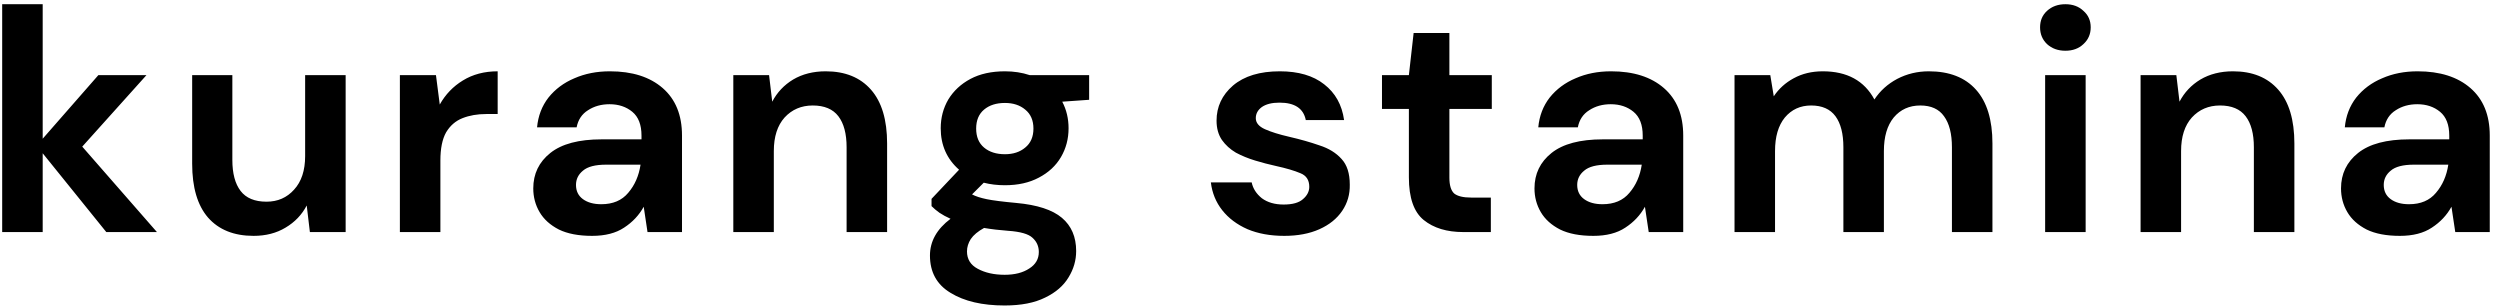 <svg width="237" height="29" viewBox="0 0 237 29" fill="none" xmlns="http://www.w3.org/2000/svg">
<path d="M0.207 22V0.4H4.047V13.15L9.327 7.12H13.887L7.797 13.9L14.877 22H10.077L4.047 14.53V22H0.207ZM24.037 22.36C22.177 22.36 20.737 21.78 19.717 20.62C18.717 19.46 18.217 17.76 18.217 15.52V7.12H22.027V15.16C22.027 16.44 22.287 17.42 22.807 18.1C23.327 18.78 24.147 19.12 25.267 19.12C26.327 19.12 27.197 18.74 27.877 17.98C28.577 17.22 28.927 16.16 28.927 14.8V7.12H32.767V22H29.377L29.077 19.48C28.617 20.36 27.947 21.06 27.067 21.58C26.207 22.1 25.197 22.36 24.037 22.36ZM37.909 22V7.12H41.329L41.689 9.91C42.229 8.95 42.959 8.19 43.879 7.63C44.819 7.05 45.919 6.76 47.179 6.76V10.81H46.099C45.259 10.81 44.509 10.94 43.849 11.2C43.189 11.46 42.669 11.91 42.289 12.55C41.929 13.19 41.749 14.08 41.749 15.22V22H37.909ZM56.134 22.36C54.854 22.36 53.804 22.16 52.984 21.76C52.164 21.34 51.554 20.79 51.154 20.11C50.754 19.43 50.554 18.68 50.554 17.86C50.554 16.48 51.094 15.36 52.174 14.5C53.254 13.64 54.874 13.21 57.034 13.21H60.814V12.85C60.814 11.83 60.524 11.08 59.944 10.6C59.364 10.12 58.644 9.88 57.784 9.88C57.004 9.88 56.324 10.07 55.744 10.45C55.164 10.81 54.804 11.35 54.664 12.07H50.914C51.014 10.99 51.374 10.05 51.994 9.25C52.634 8.45 53.454 7.84 54.454 7.42C55.454 6.98 56.574 6.76 57.814 6.76C59.934 6.76 61.604 7.29 62.824 8.35C64.044 9.41 64.654 10.91 64.654 12.85V22H61.384L61.024 19.6C60.584 20.4 59.964 21.06 59.164 21.58C58.384 22.1 57.374 22.36 56.134 22.36ZM57.004 19.36C58.104 19.36 58.954 19 59.554 18.28C60.174 17.56 60.564 16.67 60.724 15.61H57.454C56.434 15.61 55.704 15.8 55.264 16.18C54.824 16.54 54.604 16.99 54.604 17.53C54.604 18.11 54.824 18.56 55.264 18.88C55.704 19.2 56.284 19.36 57.004 19.36ZM69.518 22V7.12H72.908L73.208 9.64C73.668 8.76 74.328 8.06 75.188 7.54C76.068 7.02 77.098 6.76 78.278 6.76C80.118 6.76 81.548 7.34 82.568 8.5C83.588 9.66 84.098 11.36 84.098 13.6V22H80.258V13.96C80.258 12.68 79.998 11.7 79.478 11.02C78.958 10.34 78.148 10 77.048 10C75.968 10 75.078 10.38 74.378 11.14C73.698 11.9 73.358 12.96 73.358 14.32V22H69.518ZM95.27 17.56C94.55 17.56 93.88 17.48 93.26 17.32L92.15 18.43C92.49 18.61 92.95 18.76 93.53 18.88C94.11 19 95.05 19.12 96.35 19.24C98.33 19.42 99.77 19.89 100.67 20.65C101.57 21.41 102.02 22.46 102.02 23.8C102.02 24.68 101.78 25.51 101.3 26.29C100.82 27.09 100.08 27.73 99.08 28.21C98.08 28.71 96.8 28.96 95.24 28.96C93.12 28.96 91.41 28.56 90.11 27.76C88.81 26.98 88.16 25.8 88.16 24.22C88.16 22.88 88.81 21.72 90.11 20.74C89.71 20.56 89.36 20.37 89.06 20.17C88.78 19.97 88.53 19.76 88.31 19.54V18.85L90.92 16.09C89.76 15.07 89.18 13.76 89.18 12.16C89.18 11.16 89.42 10.25 89.9 9.43C90.4 8.61 91.1 7.96 92 7.48C92.9 7 93.99 6.76 95.27 6.76C96.11 6.76 96.89 6.88 97.61 7.12H103.25V9.46L100.7 9.64C101.1 10.4 101.3 11.24 101.3 12.16C101.3 13.16 101.06 14.07 100.58 14.89C100.1 15.71 99.4 16.36 98.48 16.84C97.58 17.32 96.51 17.56 95.27 17.56ZM95.27 14.62C96.05 14.62 96.69 14.41 97.19 13.99C97.71 13.57 97.97 12.97 97.97 12.19C97.97 11.41 97.71 10.81 97.19 10.39C96.69 9.97 96.05 9.76 95.27 9.76C94.45 9.76 93.79 9.97 93.29 10.39C92.79 10.81 92.54 11.41 92.54 12.19C92.54 12.97 92.79 13.57 93.29 13.99C93.79 14.41 94.45 14.62 95.27 14.62ZM91.67 23.83C91.67 24.57 92.01 25.12 92.69 25.48C93.39 25.86 94.24 26.05 95.24 26.05C96.2 26.05 96.98 25.85 97.58 25.45C98.18 25.07 98.48 24.55 98.48 23.89C98.48 23.35 98.28 22.9 97.88 22.54C97.5 22.18 96.73 21.96 95.57 21.88C94.75 21.82 93.99 21.73 93.29 21.61C92.71 21.93 92.29 22.28 92.03 22.66C91.79 23.04 91.67 23.43 91.67 23.83ZM121.749 22.36C120.429 22.36 119.269 22.15 118.269 21.73C117.269 21.29 116.469 20.69 115.869 19.93C115.269 19.17 114.909 18.29 114.789 17.29H118.659C118.779 17.87 119.099 18.37 119.619 18.79C120.159 19.19 120.849 19.39 121.689 19.39C122.529 19.39 123.139 19.22 123.519 18.88C123.919 18.54 124.119 18.15 124.119 17.71C124.119 17.07 123.839 16.64 123.279 16.42C122.719 16.18 121.939 15.95 120.939 15.73C120.299 15.59 119.649 15.42 118.989 15.22C118.329 15.02 117.719 14.77 117.159 14.47C116.619 14.15 116.179 13.75 115.839 13.27C115.499 12.77 115.329 12.16 115.329 11.44C115.329 10.12 115.849 9.01 116.889 8.11C117.949 7.21 119.429 6.76 121.329 6.76C123.089 6.76 124.489 7.17 125.529 7.99C126.589 8.81 127.219 9.94 127.419 11.38H123.789C123.569 10.28 122.739 9.73 121.299 9.73C120.579 9.73 120.019 9.87 119.619 10.15C119.239 10.43 119.049 10.78 119.049 11.2C119.049 11.64 119.339 11.99 119.919 12.25C120.499 12.51 121.269 12.75 122.229 12.97C123.269 13.21 124.219 13.48 125.079 13.78C125.959 14.06 126.659 14.49 127.179 15.07C127.699 15.63 127.959 16.44 127.959 17.5C127.979 18.42 127.739 19.25 127.239 19.99C126.739 20.73 126.019 21.31 125.079 21.73C124.139 22.15 123.029 22.36 121.749 22.36ZM138.722 22C137.162 22 135.912 21.62 134.972 20.86C134.032 20.1 133.562 18.75 133.562 16.81V10.33H131.012V7.12H133.562L134.012 3.13H137.402V7.12H141.422V10.33H137.402V16.84C137.402 17.56 137.552 18.06 137.852 18.34C138.172 18.6 138.712 18.73 139.472 18.73H141.332V22H138.722ZM151.049 22.36C149.769 22.36 148.719 22.16 147.899 21.76C147.079 21.34 146.469 20.79 146.069 20.11C145.669 19.43 145.469 18.68 145.469 17.86C145.469 16.48 146.009 15.36 147.089 14.5C148.169 13.64 149.789 13.21 151.949 13.21H155.729V12.85C155.729 11.83 155.439 11.08 154.859 10.6C154.279 10.12 153.559 9.88 152.699 9.88C151.919 9.88 151.239 10.07 150.659 10.45C150.079 10.81 149.719 11.35 149.579 12.07H145.829C145.929 10.99 146.289 10.05 146.909 9.25C147.549 8.45 148.369 7.84 149.369 7.42C150.369 6.98 151.489 6.76 152.729 6.76C154.849 6.76 156.519 7.29 157.739 8.35C158.959 9.41 159.569 10.91 159.569 12.85V22H156.299L155.939 19.6C155.499 20.4 154.879 21.06 154.079 21.58C153.299 22.1 152.289 22.36 151.049 22.36ZM151.919 19.36C153.019 19.36 153.869 19 154.469 18.28C155.089 17.56 155.479 16.67 155.639 15.61H152.369C151.349 15.61 150.619 15.8 150.179 16.18C149.739 16.54 149.519 16.99 149.519 17.53C149.519 18.11 149.739 18.56 150.179 18.88C150.619 19.2 151.199 19.36 151.919 19.36ZM164.433 22V7.12H167.823L168.153 9.13C168.633 8.41 169.263 7.84 170.043 7.42C170.843 6.98 171.763 6.76 172.803 6.76C175.103 6.76 176.733 7.65 177.693 9.43C178.233 8.61 178.953 7.96 179.853 7.48C180.773 7 181.773 6.76 182.853 6.76C184.793 6.76 186.283 7.34 187.323 8.5C188.363 9.66 188.883 11.36 188.883 13.6V22H185.043V13.96C185.043 12.68 184.793 11.7 184.293 11.02C183.813 10.34 183.063 10 182.043 10C181.003 10 180.163 10.38 179.523 11.14C178.903 11.9 178.593 12.96 178.593 14.32V22H174.753V13.96C174.753 12.68 174.503 11.7 174.003 11.02C173.503 10.34 172.733 10 171.693 10C170.673 10 169.843 10.38 169.203 11.14C168.583 11.9 168.273 12.96 168.273 14.32V22H164.433ZM195.799 4.81C195.099 4.81 194.519 4.6 194.059 4.18C193.619 3.76 193.399 3.23 193.399 2.59C193.399 1.95 193.619 1.43 194.059 1.03C194.519 0.61 195.099 0.4 195.799 0.4C196.499 0.4 197.069 0.61 197.509 1.03C197.969 1.43 198.199 1.95 198.199 2.59C198.199 3.23 197.969 3.76 197.509 4.18C197.069 4.6 196.499 4.81 195.799 4.81ZM193.879 22V7.12H197.719V22H193.879ZM202.927 22V7.12H206.317L206.617 9.64C207.077 8.76 207.737 8.06 208.597 7.54C209.477 7.02 210.507 6.76 211.687 6.76C213.527 6.76 214.957 7.34 215.977 8.5C216.997 9.66 217.507 11.36 217.507 13.6V22H213.667V13.96C213.667 12.68 213.407 11.7 212.887 11.02C212.367 10.34 211.557 10 210.457 10C209.377 10 208.487 10.38 207.787 11.14C207.107 11.9 206.767 12.96 206.767 14.32V22H202.927ZM227.509 22.36C226.229 22.36 225.179 22.16 224.359 21.76C223.539 21.34 222.929 20.79 222.529 20.11C222.129 19.43 221.929 18.68 221.929 17.86C221.929 16.48 222.469 15.36 223.549 14.5C224.629 13.64 226.249 13.21 228.409 13.21H232.189V12.85C232.189 11.83 231.899 11.08 231.319 10.6C230.739 10.12 230.019 9.88 229.159 9.88C228.379 9.88 227.699 10.07 227.119 10.45C226.539 10.81 226.179 11.35 226.039 12.07H222.289C222.389 10.99 222.749 10.05 223.369 9.25C224.009 8.45 224.829 7.84 225.829 7.42C226.829 6.98 227.949 6.76 229.189 6.76C231.309 6.76 232.979 7.29 234.199 8.35C235.419 9.41 236.029 10.91 236.029 12.85V22H232.759L232.399 19.6C231.959 20.4 231.339 21.06 230.539 21.58C229.759 22.1 228.749 22.36 227.509 22.36ZM228.379 19.36C229.479 19.36 230.329 19 230.929 18.28C231.549 17.56 231.939 16.67 232.099 15.61H228.829C227.809 15.61 227.079 15.8 226.639 16.18C226.199 16.54 225.979 16.99 225.979 17.53C225.979 18.11 226.199 18.56 226.639 18.88C227.079 19.2 227.659 19.36 228.379 19.36Z" fill="black"/>
</svg>
